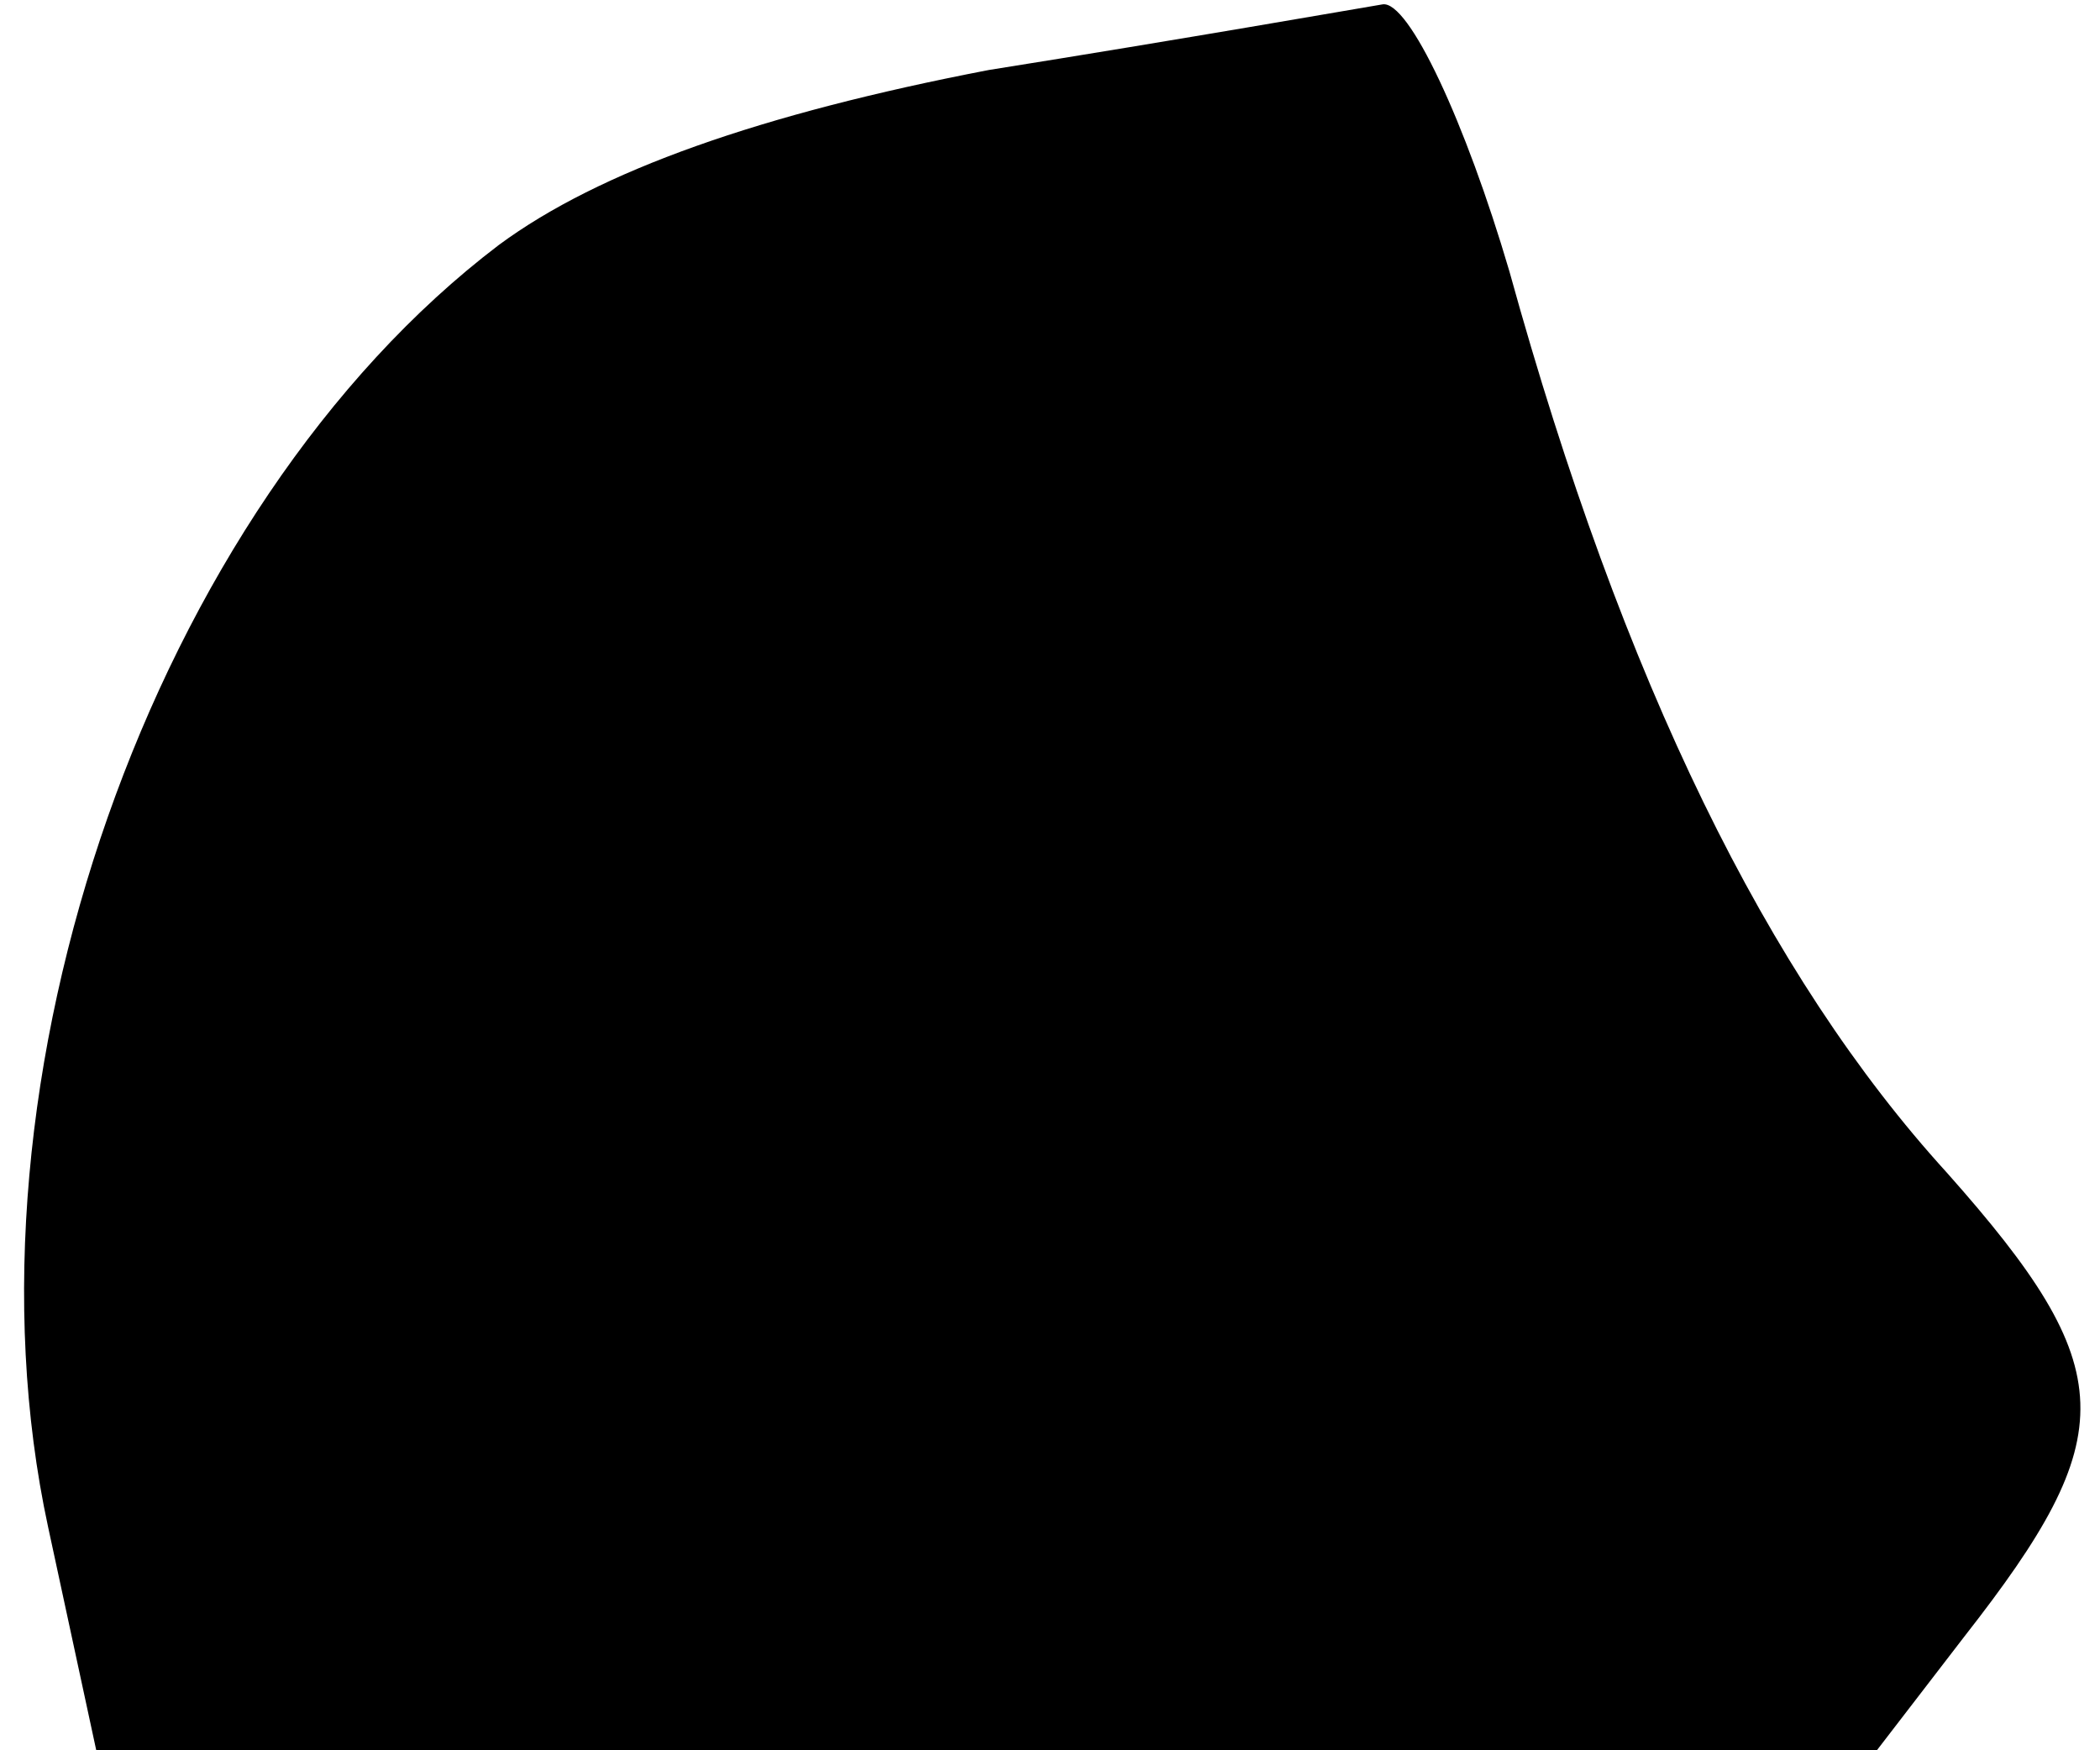 <?xml version="1.0" standalone="no"?>
<!DOCTYPE svg PUBLIC "-//W3C//DTD SVG 20010904//EN"
 "http://www.w3.org/TR/2001/REC-SVG-20010904/DTD/svg10.dtd">
<svg version="1.0" xmlns="http://www.w3.org/2000/svg"
 width="48pt" height="40pt" viewBox="0 0 48 40"
 preserveAspectRatio="xMidYMid meet">
<g transform="translate(0,40) scale(0.1,-0.1)"
fill="#000000" stroke="none">
<path fill="#000000" stroke="none" d="M226 384 c-52 -10 -89 -23 -112 -40
-79 -60 -125 -191 -103 -293 l11 -51 203 0 204 0 20 26 c36 46 36 61 -4 106
-41 45 -74 112 -100 206 -10 34 -23 62 -29 61 -6 -1 -46 -8 -90 -15z"/>
</g>
</svg>
